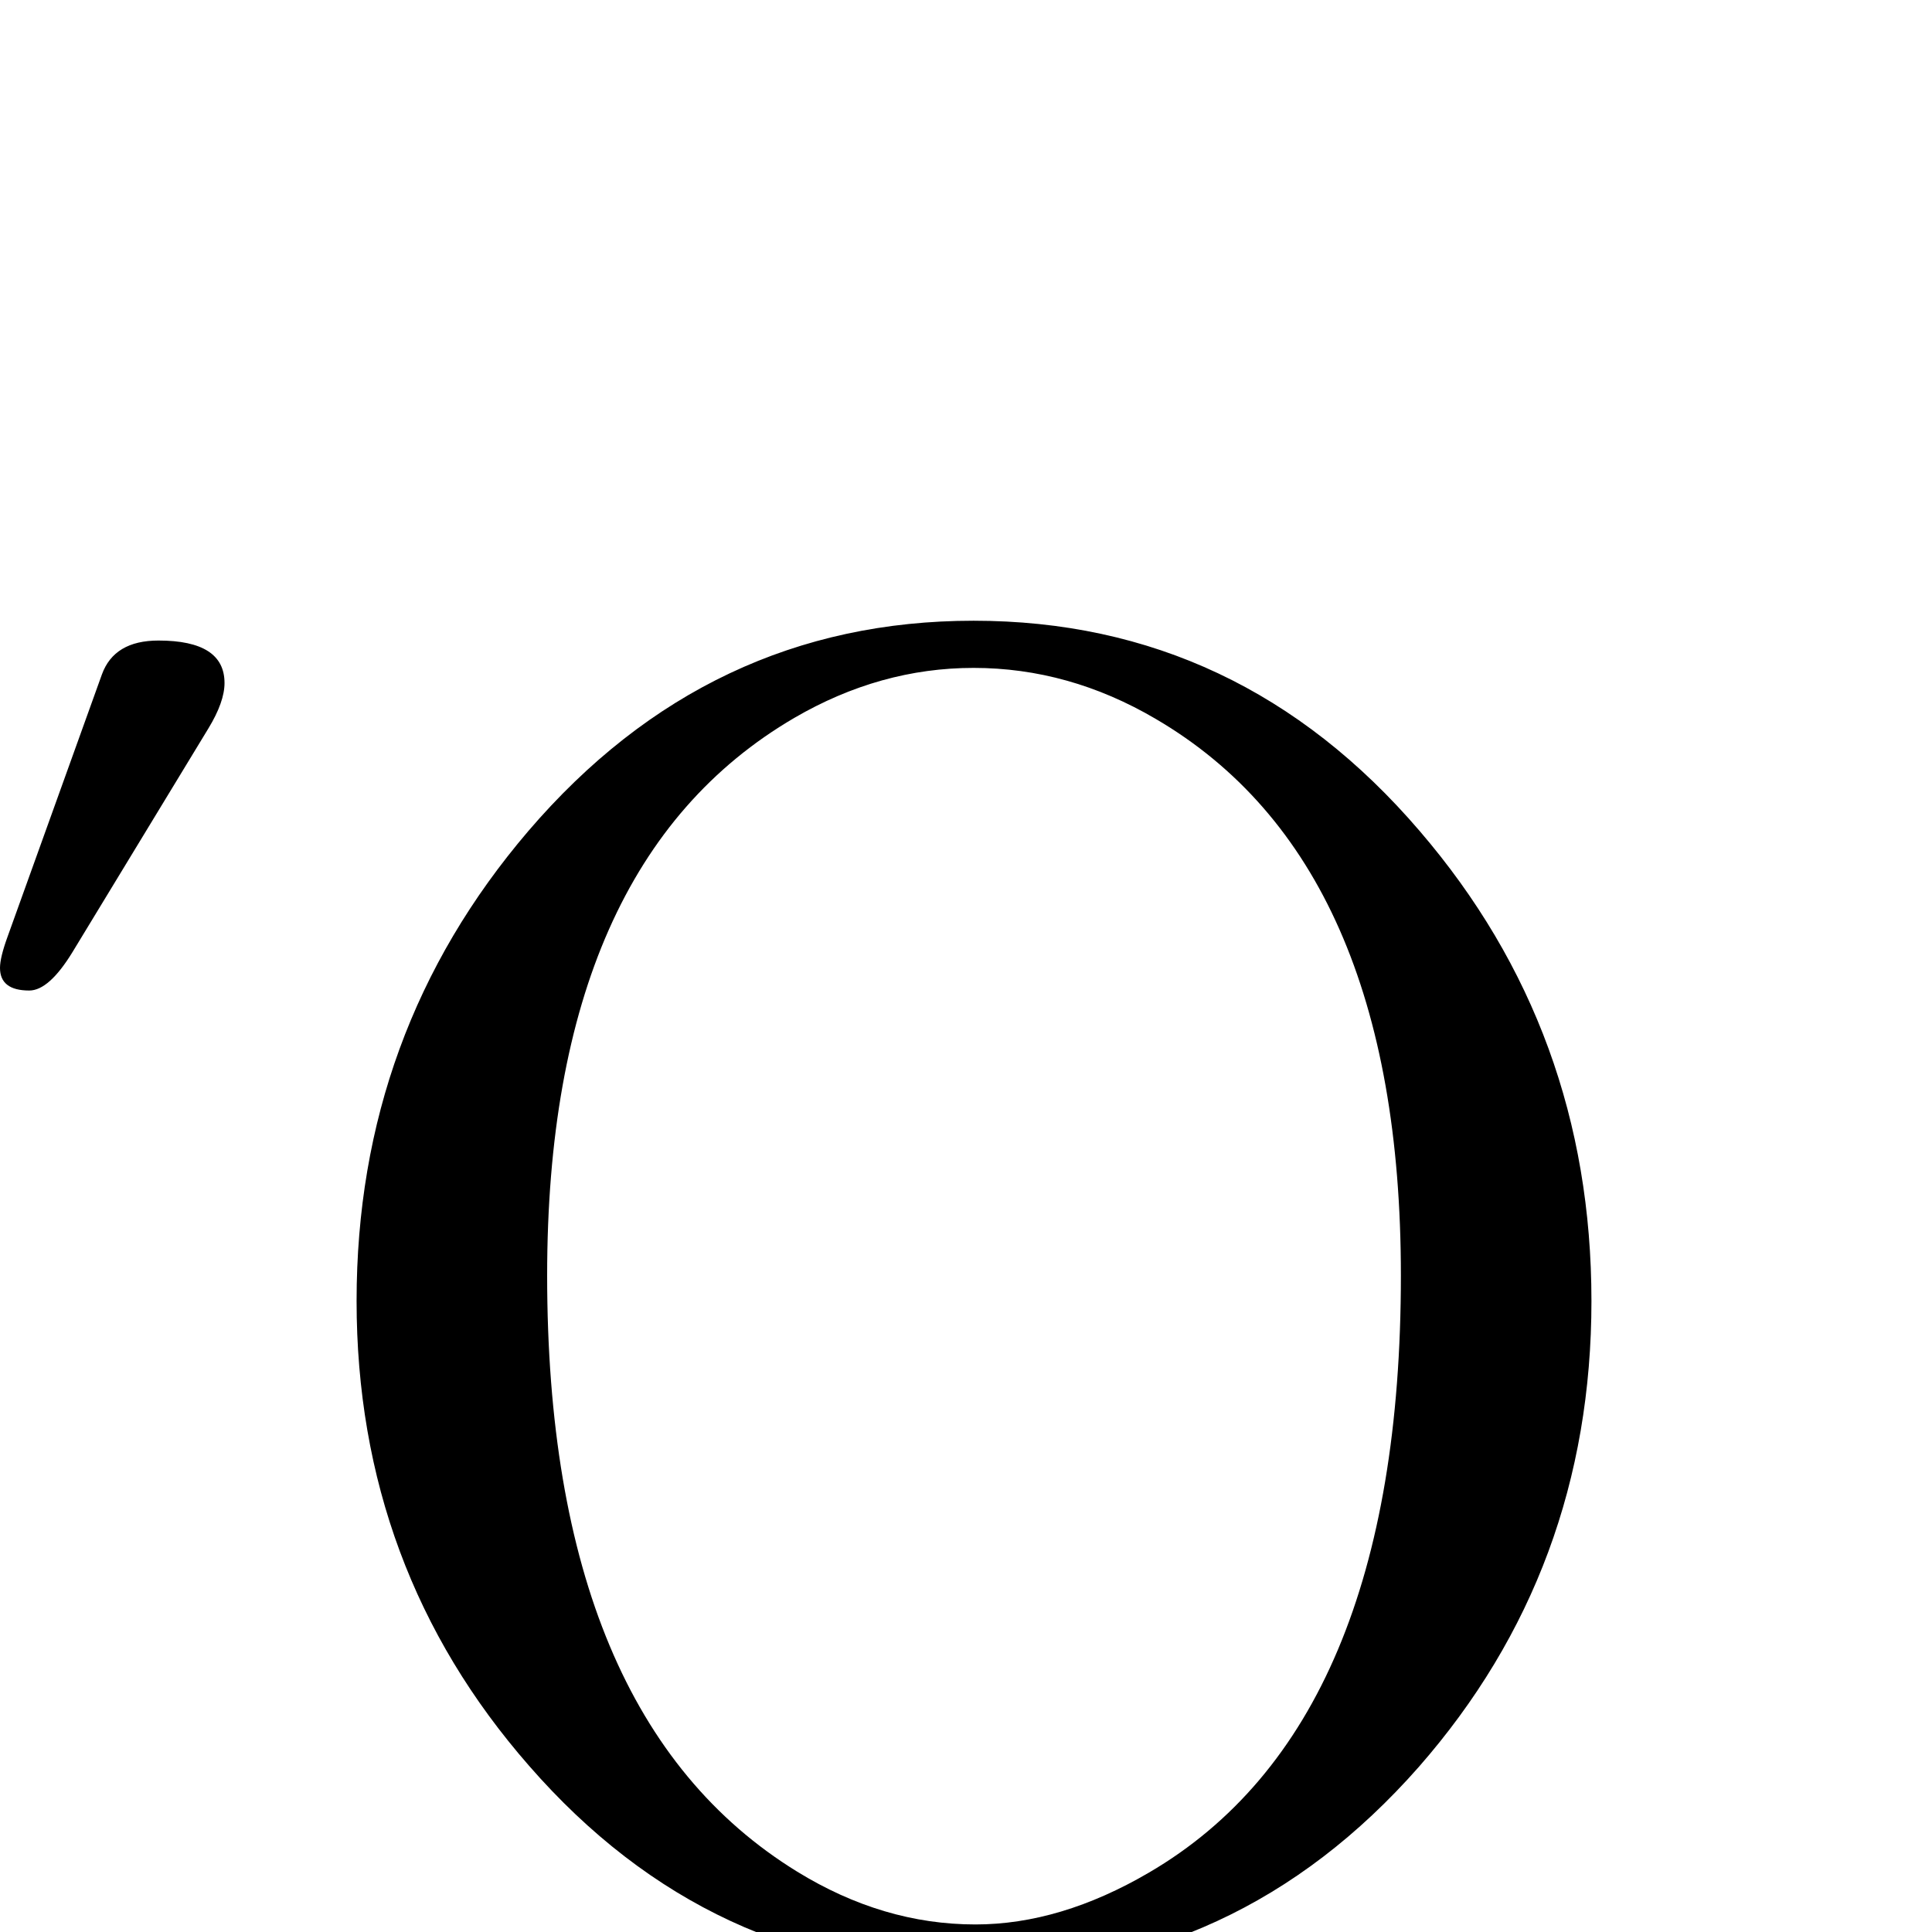 <?xml version="1.0" standalone="no"?>
<!DOCTYPE svg PUBLIC "-//W3C//DTD SVG 1.1//EN" "http://www.w3.org/Graphics/SVG/1.1/DTD/svg11.dtd" >
<svg viewBox="0 -442 2048 2048">
  <g transform="matrix(1 0 0 -1 0 1606)">
   <path fill="currentColor"
d="M1687 669q0 -285 -183 -494q-192 -218 -472 -218t-471 219q-183 209 -183 493q0 285 182 498q191 223 472 223q282 0 473 -223q182 -212 182 -498zM238 1324q0 -20 -17 -48l-144 -237q-25 -41 -46 -41q-31 0 -31 24q0 11 8 33l100 278q13 36 60 36q70 0 70 -45zM1485 696
q0 438 -260 590q-92 54 -193 54q-99 0 -190 -53q-262 -153 -262 -591q0 -469 265 -632q91 -56 189 -56q90 0 184 55q267 156 267 633z" />
  </g>

</svg>
